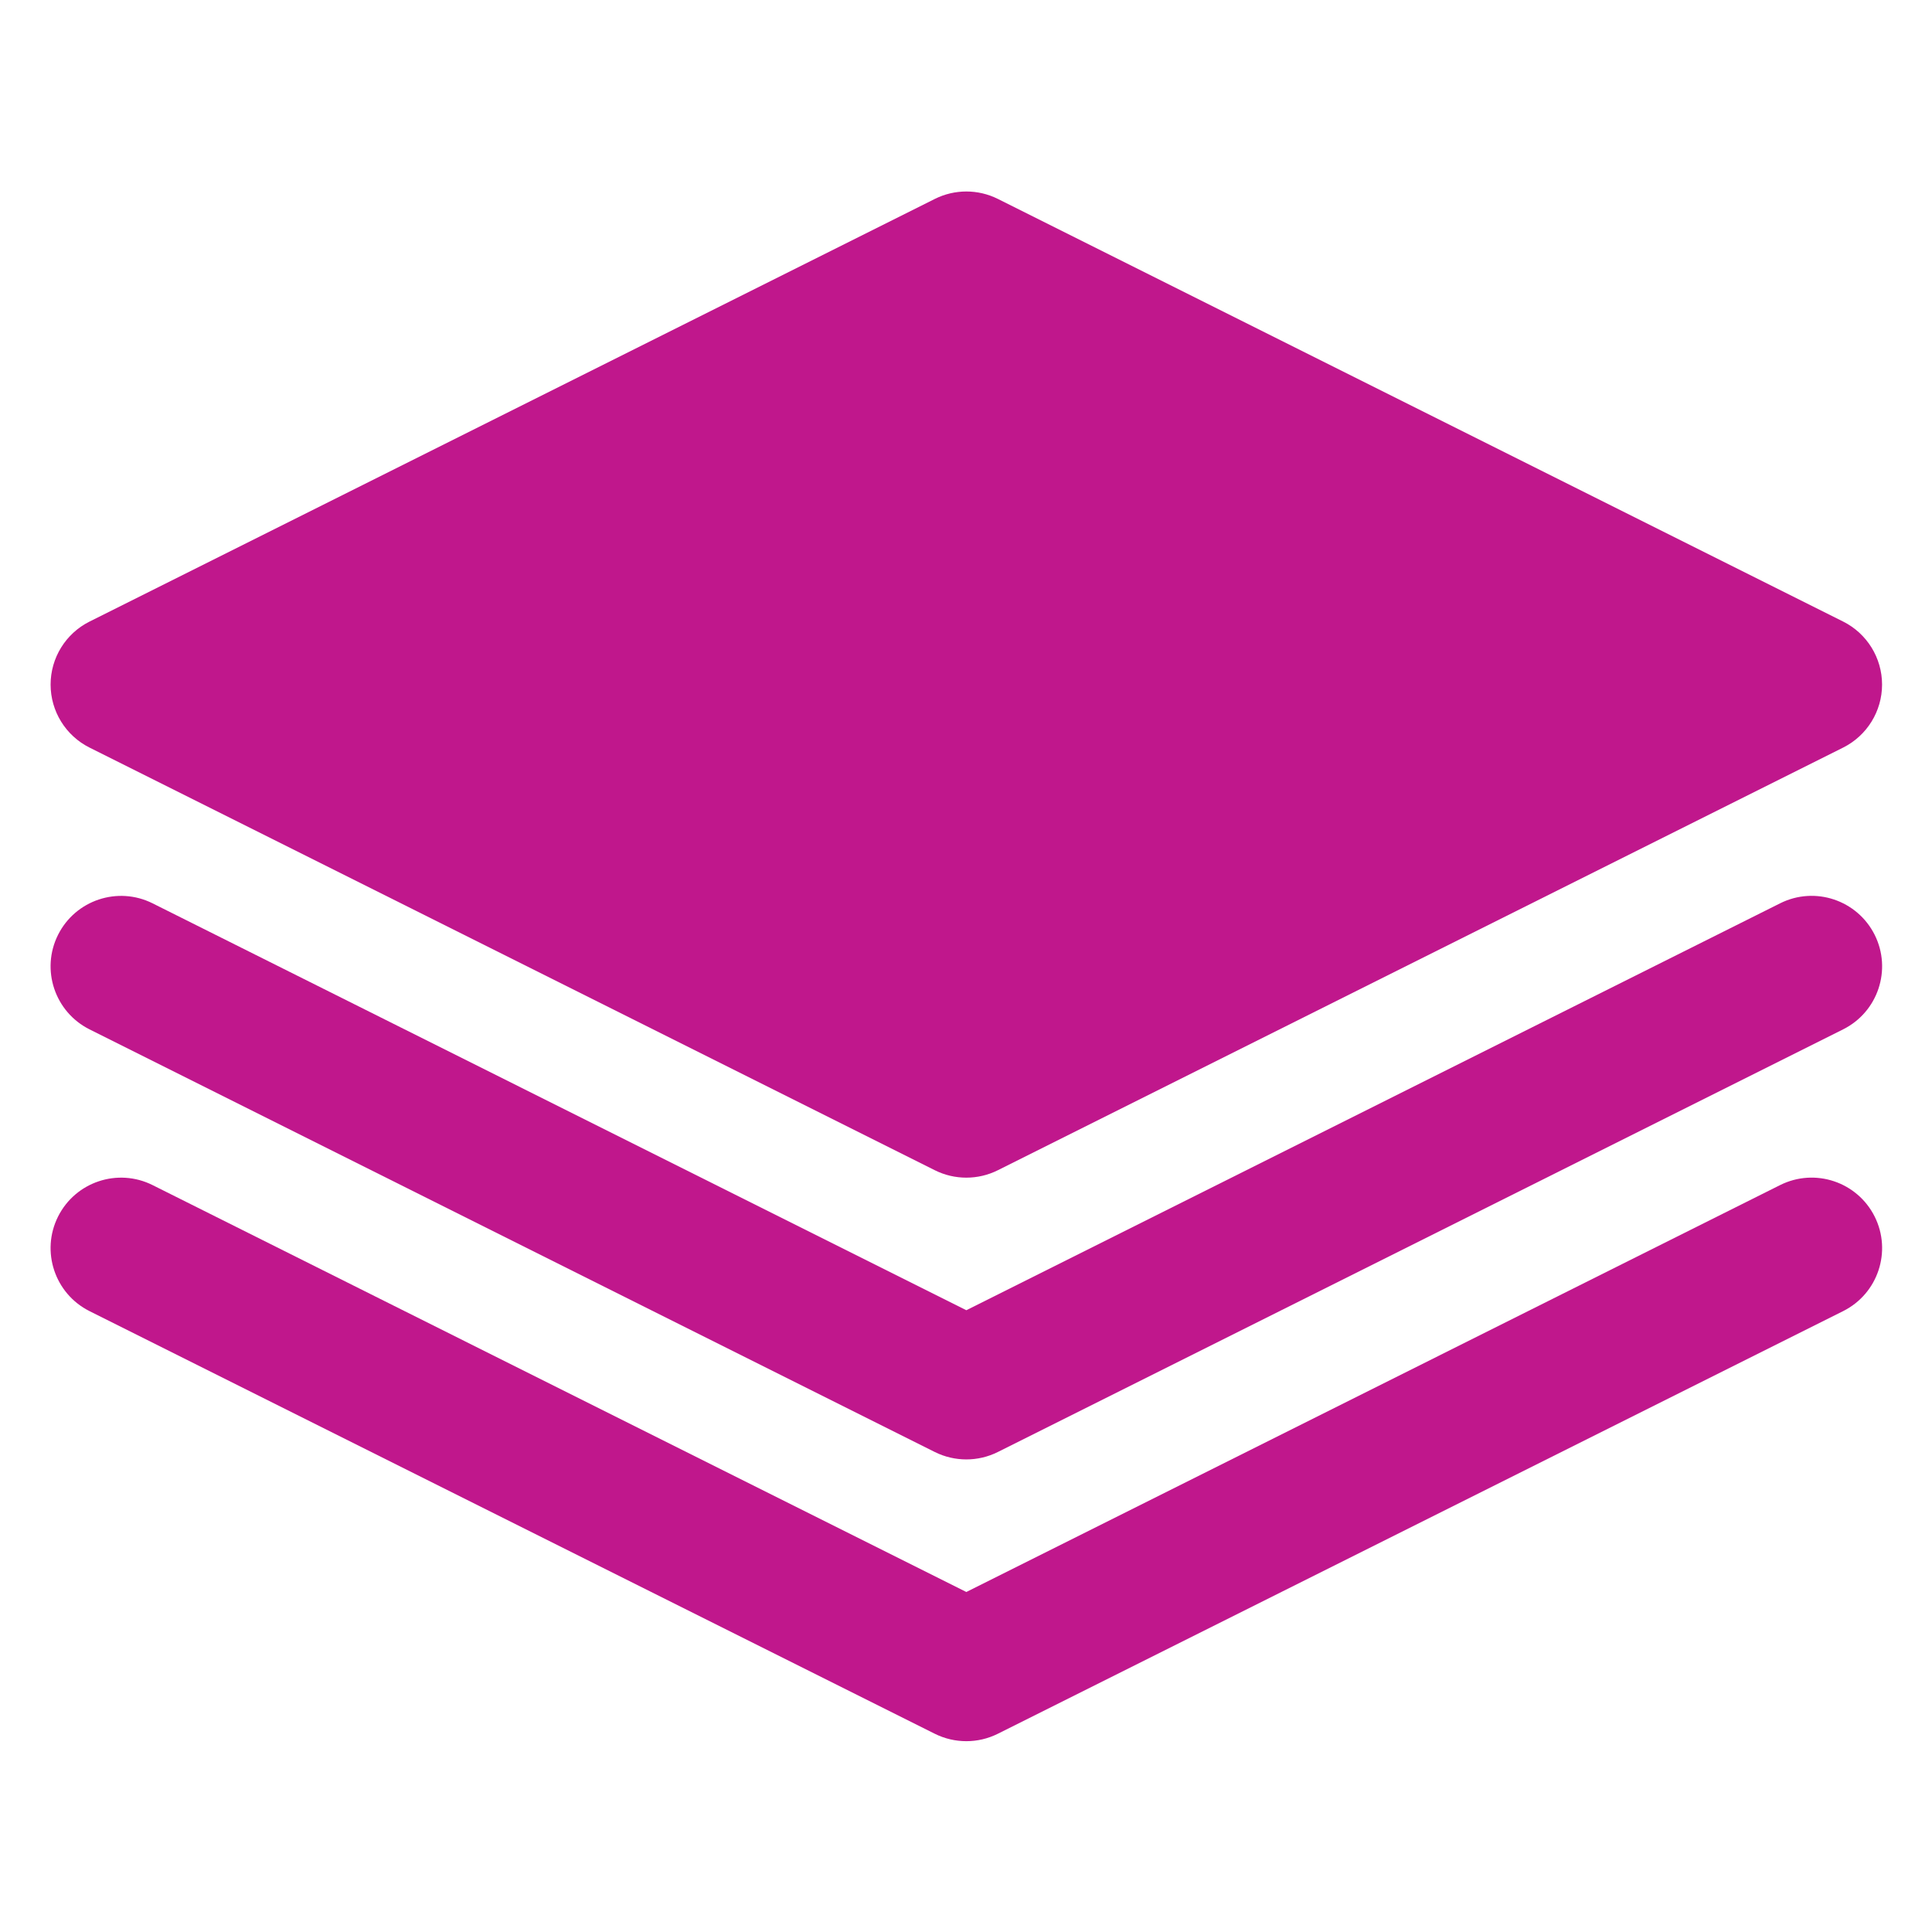<?xml version="1.0" encoding="UTF-8" standalone="no"?>
<svg
   xmlns:dc="http://purl.org/dc/elements/1.1/"
   xmlns:cc="http://creativecommons.org/ns#"
   xmlns:rdf="http://www.w3.org/1999/02/22-rdf-syntax-ns#"
   xmlns:svg="http://www.w3.org/2000/svg"
   xmlns="http://www.w3.org/2000/svg"
   xmlns:sodipodi="http://sodipodi.sourceforge.net/DTD/sodipodi-0.dtd"
   xmlns:inkscape="http://www.inkscape.org/namespaces/inkscape"
   width="162.506"
   height="162.506"
   version="1.1"
   x="0px"
   y="0px"
   viewBox="0 0 52.002 52.002"
   enable-background="new 0 0 64 64"
   xml:space="preserve"
   id="svg4372"
   inkscape:version="0.91 r13725"
   sodipodi:docname="favicon.svg"
   style="fill:#000000"><defs
     id="defs4386" /><sodipodi:namedview
     pagecolor="#ffffff"
     bordercolor="#666666"
     borderopacity="1"
     objecttolerance="10"
     gridtolerance="10"
     guidetolerance="10"
     inkscape:pageopacity="0"
     inkscape:pageshadow="2"
     inkscape:window-width="741"
     inkscape:window-height="480"
     id="namedview4384"
     showgrid="false"
     fit-margin-top="0"
     fit-margin-left="0"
     fit-margin-right="0"
     fit-margin-bottom="0"
     inkscape:zoom="0.834386"
     inkscape:cx="133.38481"
     inkscape:cy="90.104445"
     inkscape:window-x="65"
     inkscape:window-y="24"
     inkscape:window-maximized="0"
     inkscape:current-layer="svg4372" /><g
     id="g4374"
     style="fill:#c0178c"
     transform="matrix(0.948,0,0,0.948,-4.326,-4.326)"><g
       id="g4376"
       style="fill:#c0178c"><path
         d="m 7.105,25.789 24,12 C 31.387,37.93 31.693,38 32,38 c 0.307,0 0.613,-0.07 0.895,-0.211 l 24,-12 C 57.572,25.45 58,24.757 58,24 58,23.243 57.572,22.55 56.895,22.211 l -24,-12 c -0.563,-0.281 -1.226,-0.281 -1.789,0 l -24,12 C 6.428,22.55 6,23.243 6,24 c 0,0.757 0.428,1.45 1.105,1.789 z"
         id="path4378"
         style="fill:#c0178c"
         inkscape:connector-curvature="0" /><path
         d="M 55.105,30.211 32,41.764 8.895,30.211 C 7.908,29.718 6.706,30.118 6.211,31.106 5.717,32.094 6.118,33.295 7.106,33.79 l 24,12 C 31.387,45.93 31.693,46 32,46 c 0.307,0 0.613,-0.07 0.895,-0.211 l 24,-12 c 0.988,-0.494 1.389,-1.695 0.895,-2.684 -0.495,-0.986 -1.694,-1.39 -2.685,-0.894 z"
         id="path4380"
         style="fill:#c0178c"
         inkscape:connector-curvature="0" /><path
         d="M 55.105,38.211 32,49.764 8.895,38.211 C 7.908,37.718 6.706,38.117 6.211,39.106 5.717,40.094 6.118,41.295 7.106,41.79 l 24,12 C 31.387,53.93 31.693,54 32,54 c 0.307,0 0.613,-0.07 0.895,-0.211 l 24,-12 c 0.988,-0.494 1.389,-1.695 0.895,-2.684 -0.495,-0.987 -1.694,-1.389 -2.685,-0.894 z"
         id="path4382"
         style="fill:#c0178c"
         inkscape:connector-curvature="0" /></g></g></svg>